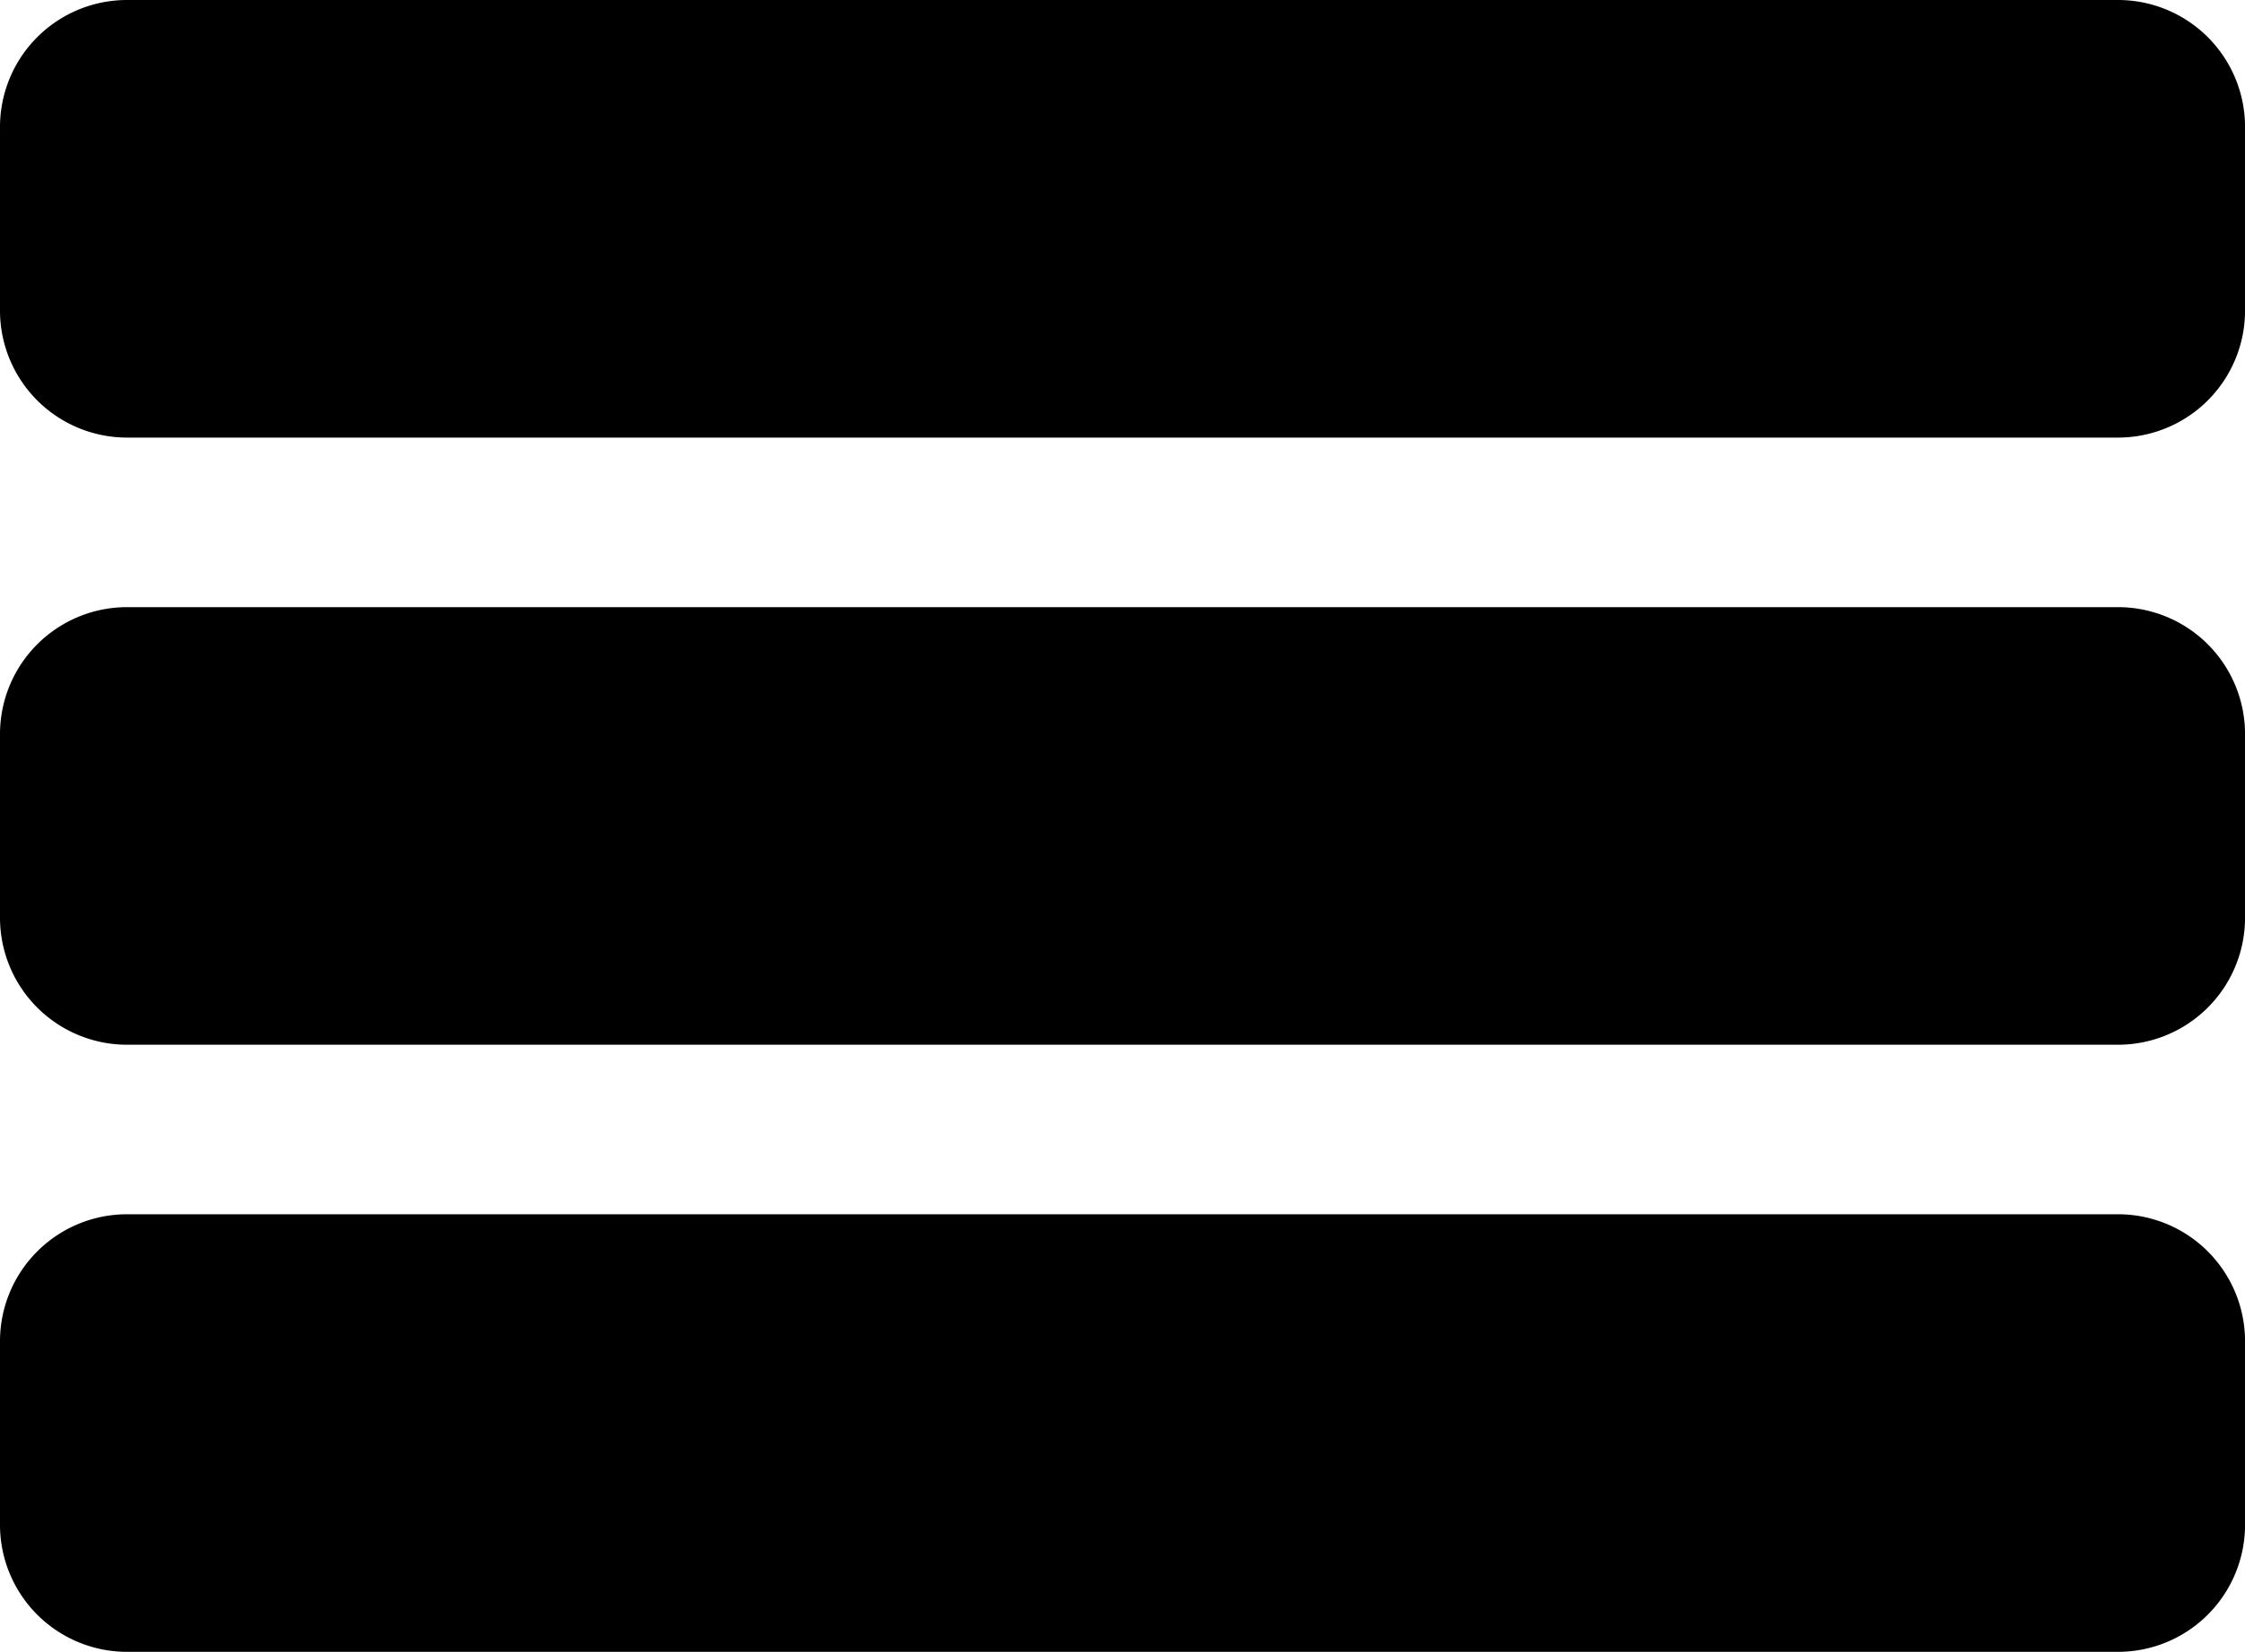 <svg xmlns="http://www.w3.org/2000/svg" width="54.947" height="40.439" viewBox="0 0 54.947 40.439">
  <g id="menu-svgrepo-com_1_" data-name="menu-svgrepo-com (1)" transform="translate(0 -39.211)">
    <g id="Group_4" data-name="Group 4" transform="translate(0 39.211)">
      <g id="Group_3" data-name="Group 3" transform="translate(0 0)">
        <path id="Path_1" data-name="Path 1" d="M51.842,39.211H3.106A3.109,3.109,0,0,0,0,42.317v4.5a3.109,3.109,0,0,0,3.106,3.106H51.842a3.109,3.109,0,0,0,3.106-3.106v-4.5A3.109,3.109,0,0,0,51.842,39.211Z" transform="translate(0 -39.211)"/>
        <path id="Path_2" data-name="Path 2" d="M51.842,119.546H3.106A3.109,3.109,0,0,0,0,122.652v4.5a3.109,3.109,0,0,0,3.106,3.106H51.842a3.109,3.109,0,0,0,3.106-3.106v-4.5A3.109,3.109,0,0,0,51.842,119.546Z" transform="translate(0 -104.683)"/>
        <path id="Path_3" data-name="Path 3" d="M51.842,199.881H3.106A3.109,3.109,0,0,0,0,202.987v4.5a3.109,3.109,0,0,0,3.106,3.106H51.842a3.109,3.109,0,0,0,3.106-3.106v-4.5A3.109,3.109,0,0,0,51.842,199.881Z" transform="translate(0 -170.156)"/>
      </g>
    </g>
  </g>
</svg>
